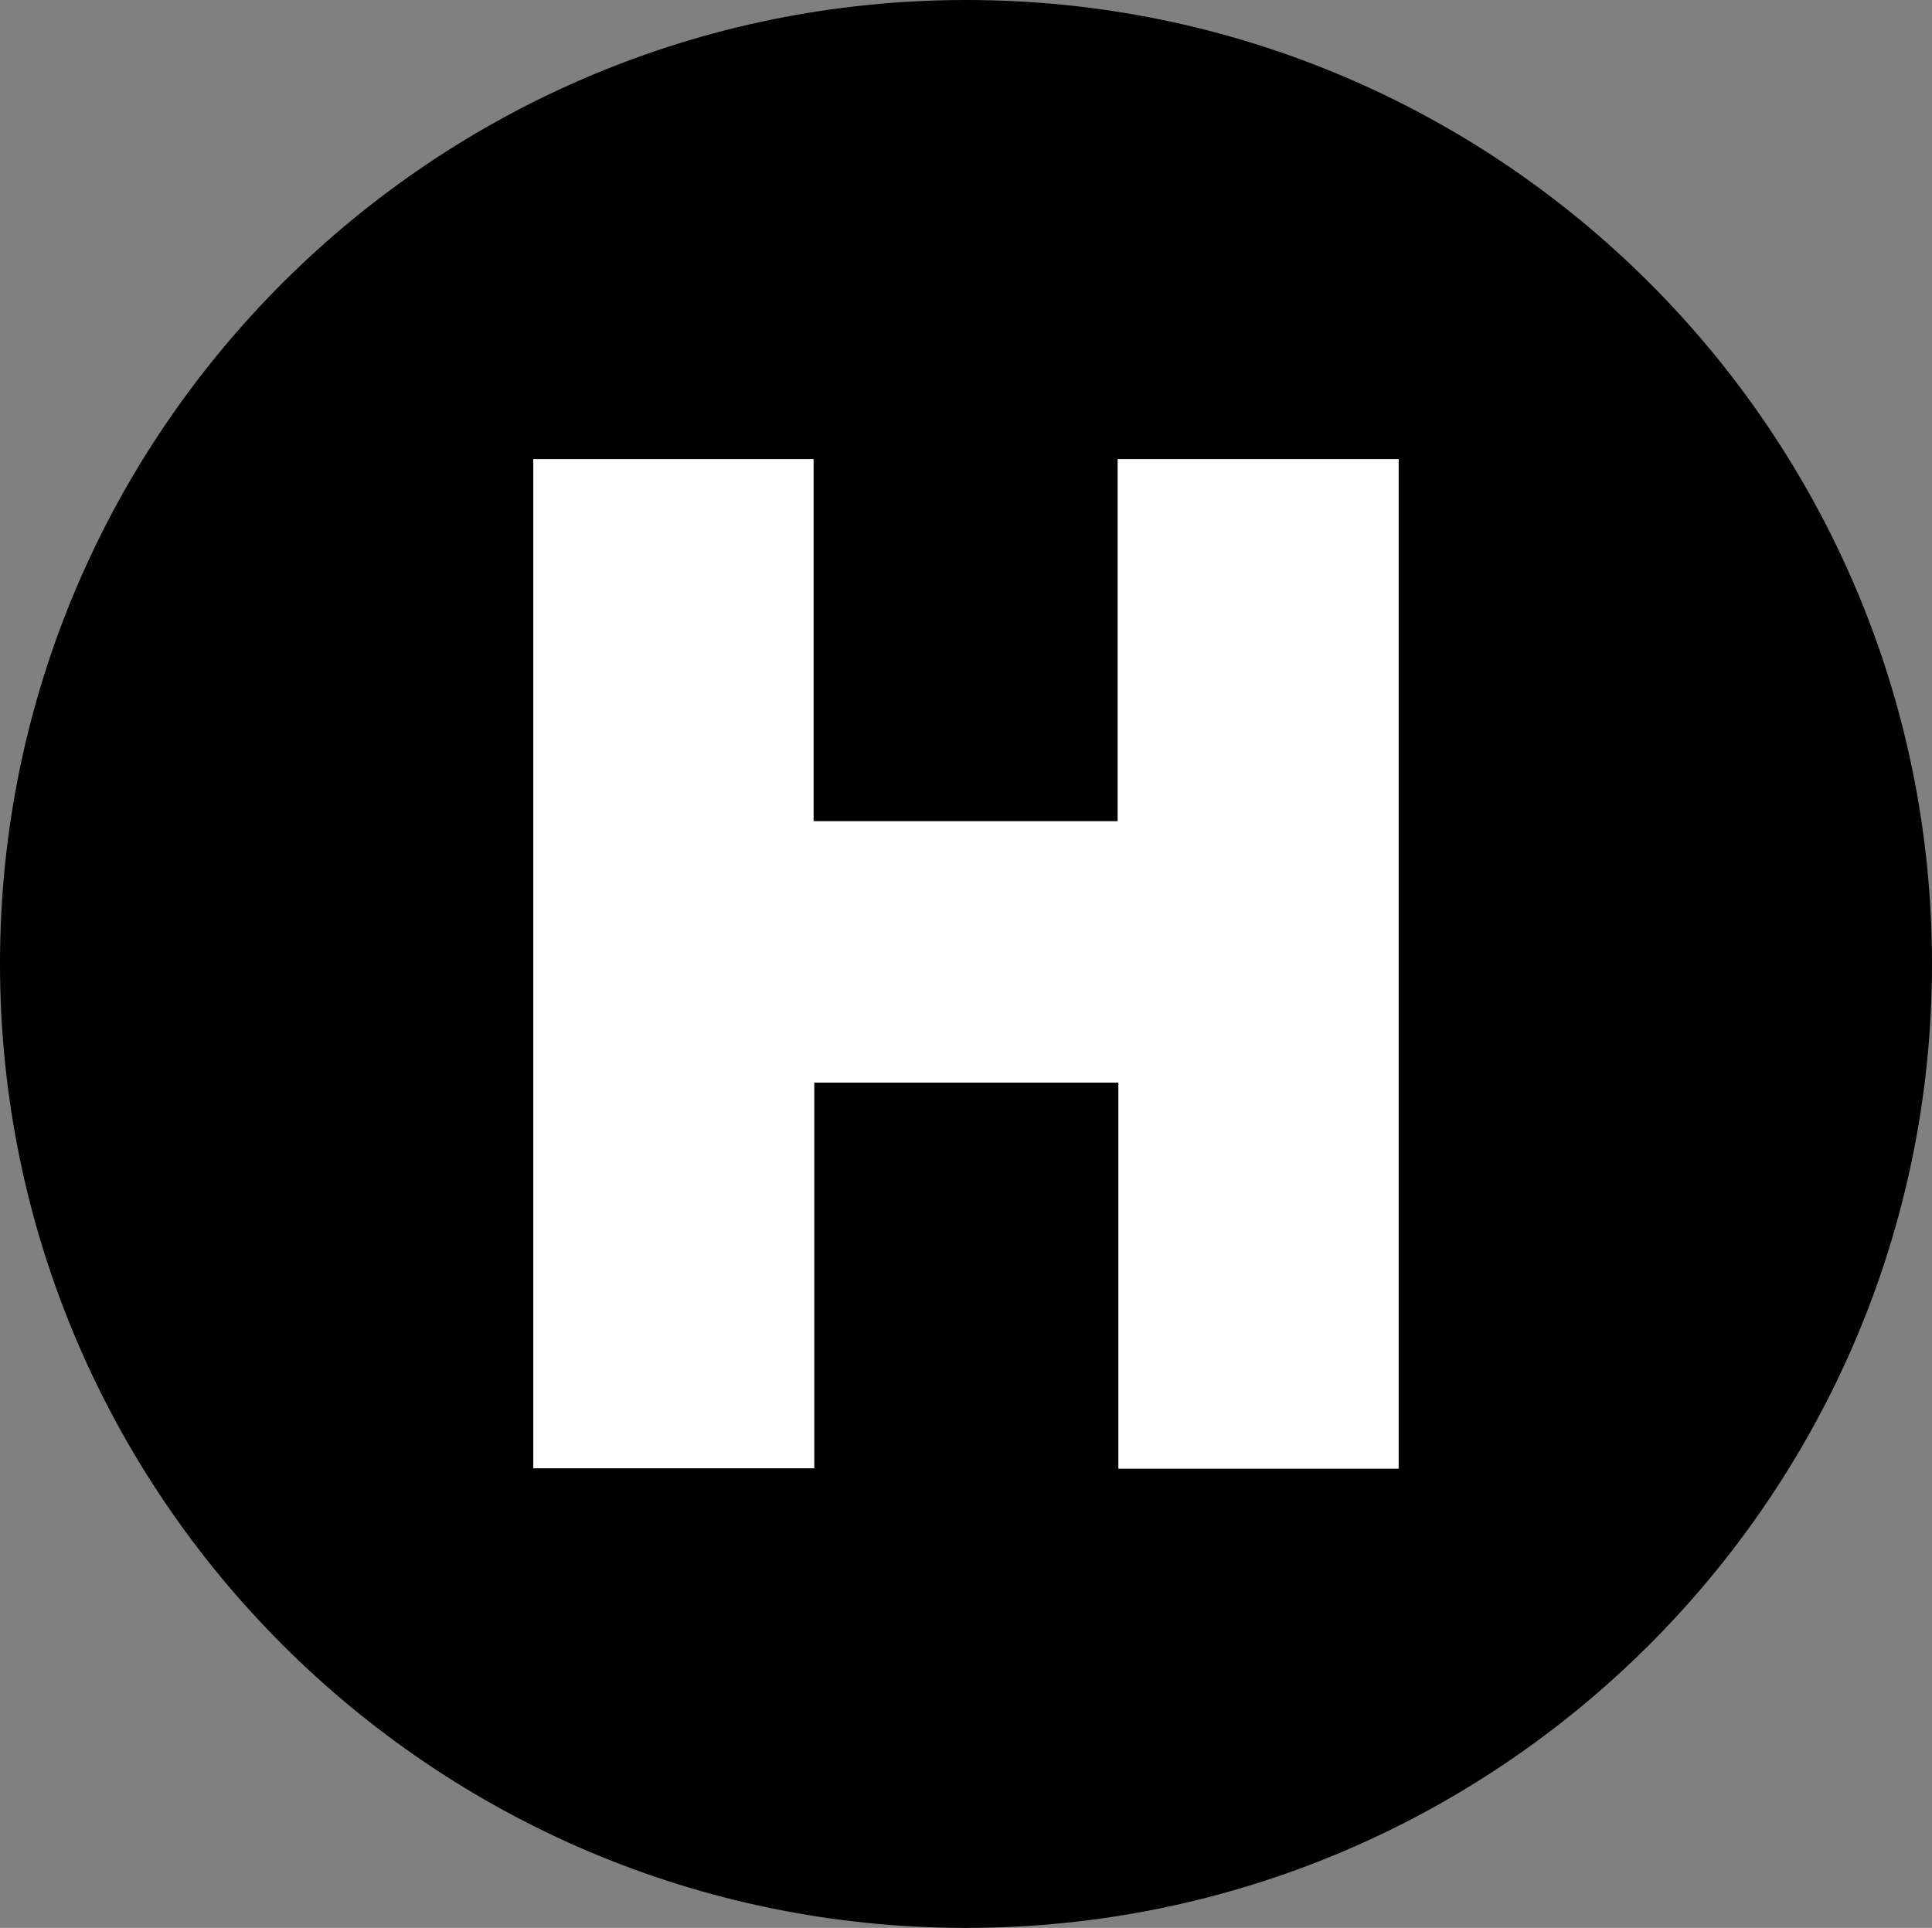 <svg xmlns="http://www.w3.org/2000/svg" viewBox="0 0 375.09 374.32"><rect x="0" y="0" width="375.09" height="374.32" fill="#808080" stroke="none"/><defs><style>.cls-1{fill:#fff;}</style></defs><g id="Layer_2" data-name="Layer 2"><g id="Layer_1-2" data-name="Layer 1"><path d="M187.6,0C291.08,0,375.07,83.84,375.09,187.11S290.92,374.45,187.3,374.32C83.84,374.18-.06,290.28,0,187S84.13,0,187.6,0ZM103.54,285.08h54.53V210.2h59.07v74.92h54.41v-196H217v70.31H157.94V89.15h-54.4Z"/><path class="cls-1" d="M103.54,285.08V89.15h54.4v70.31H217V89.15h54.53v196H217.14V210.2H158.07v74.88Z"/></g></g></svg>